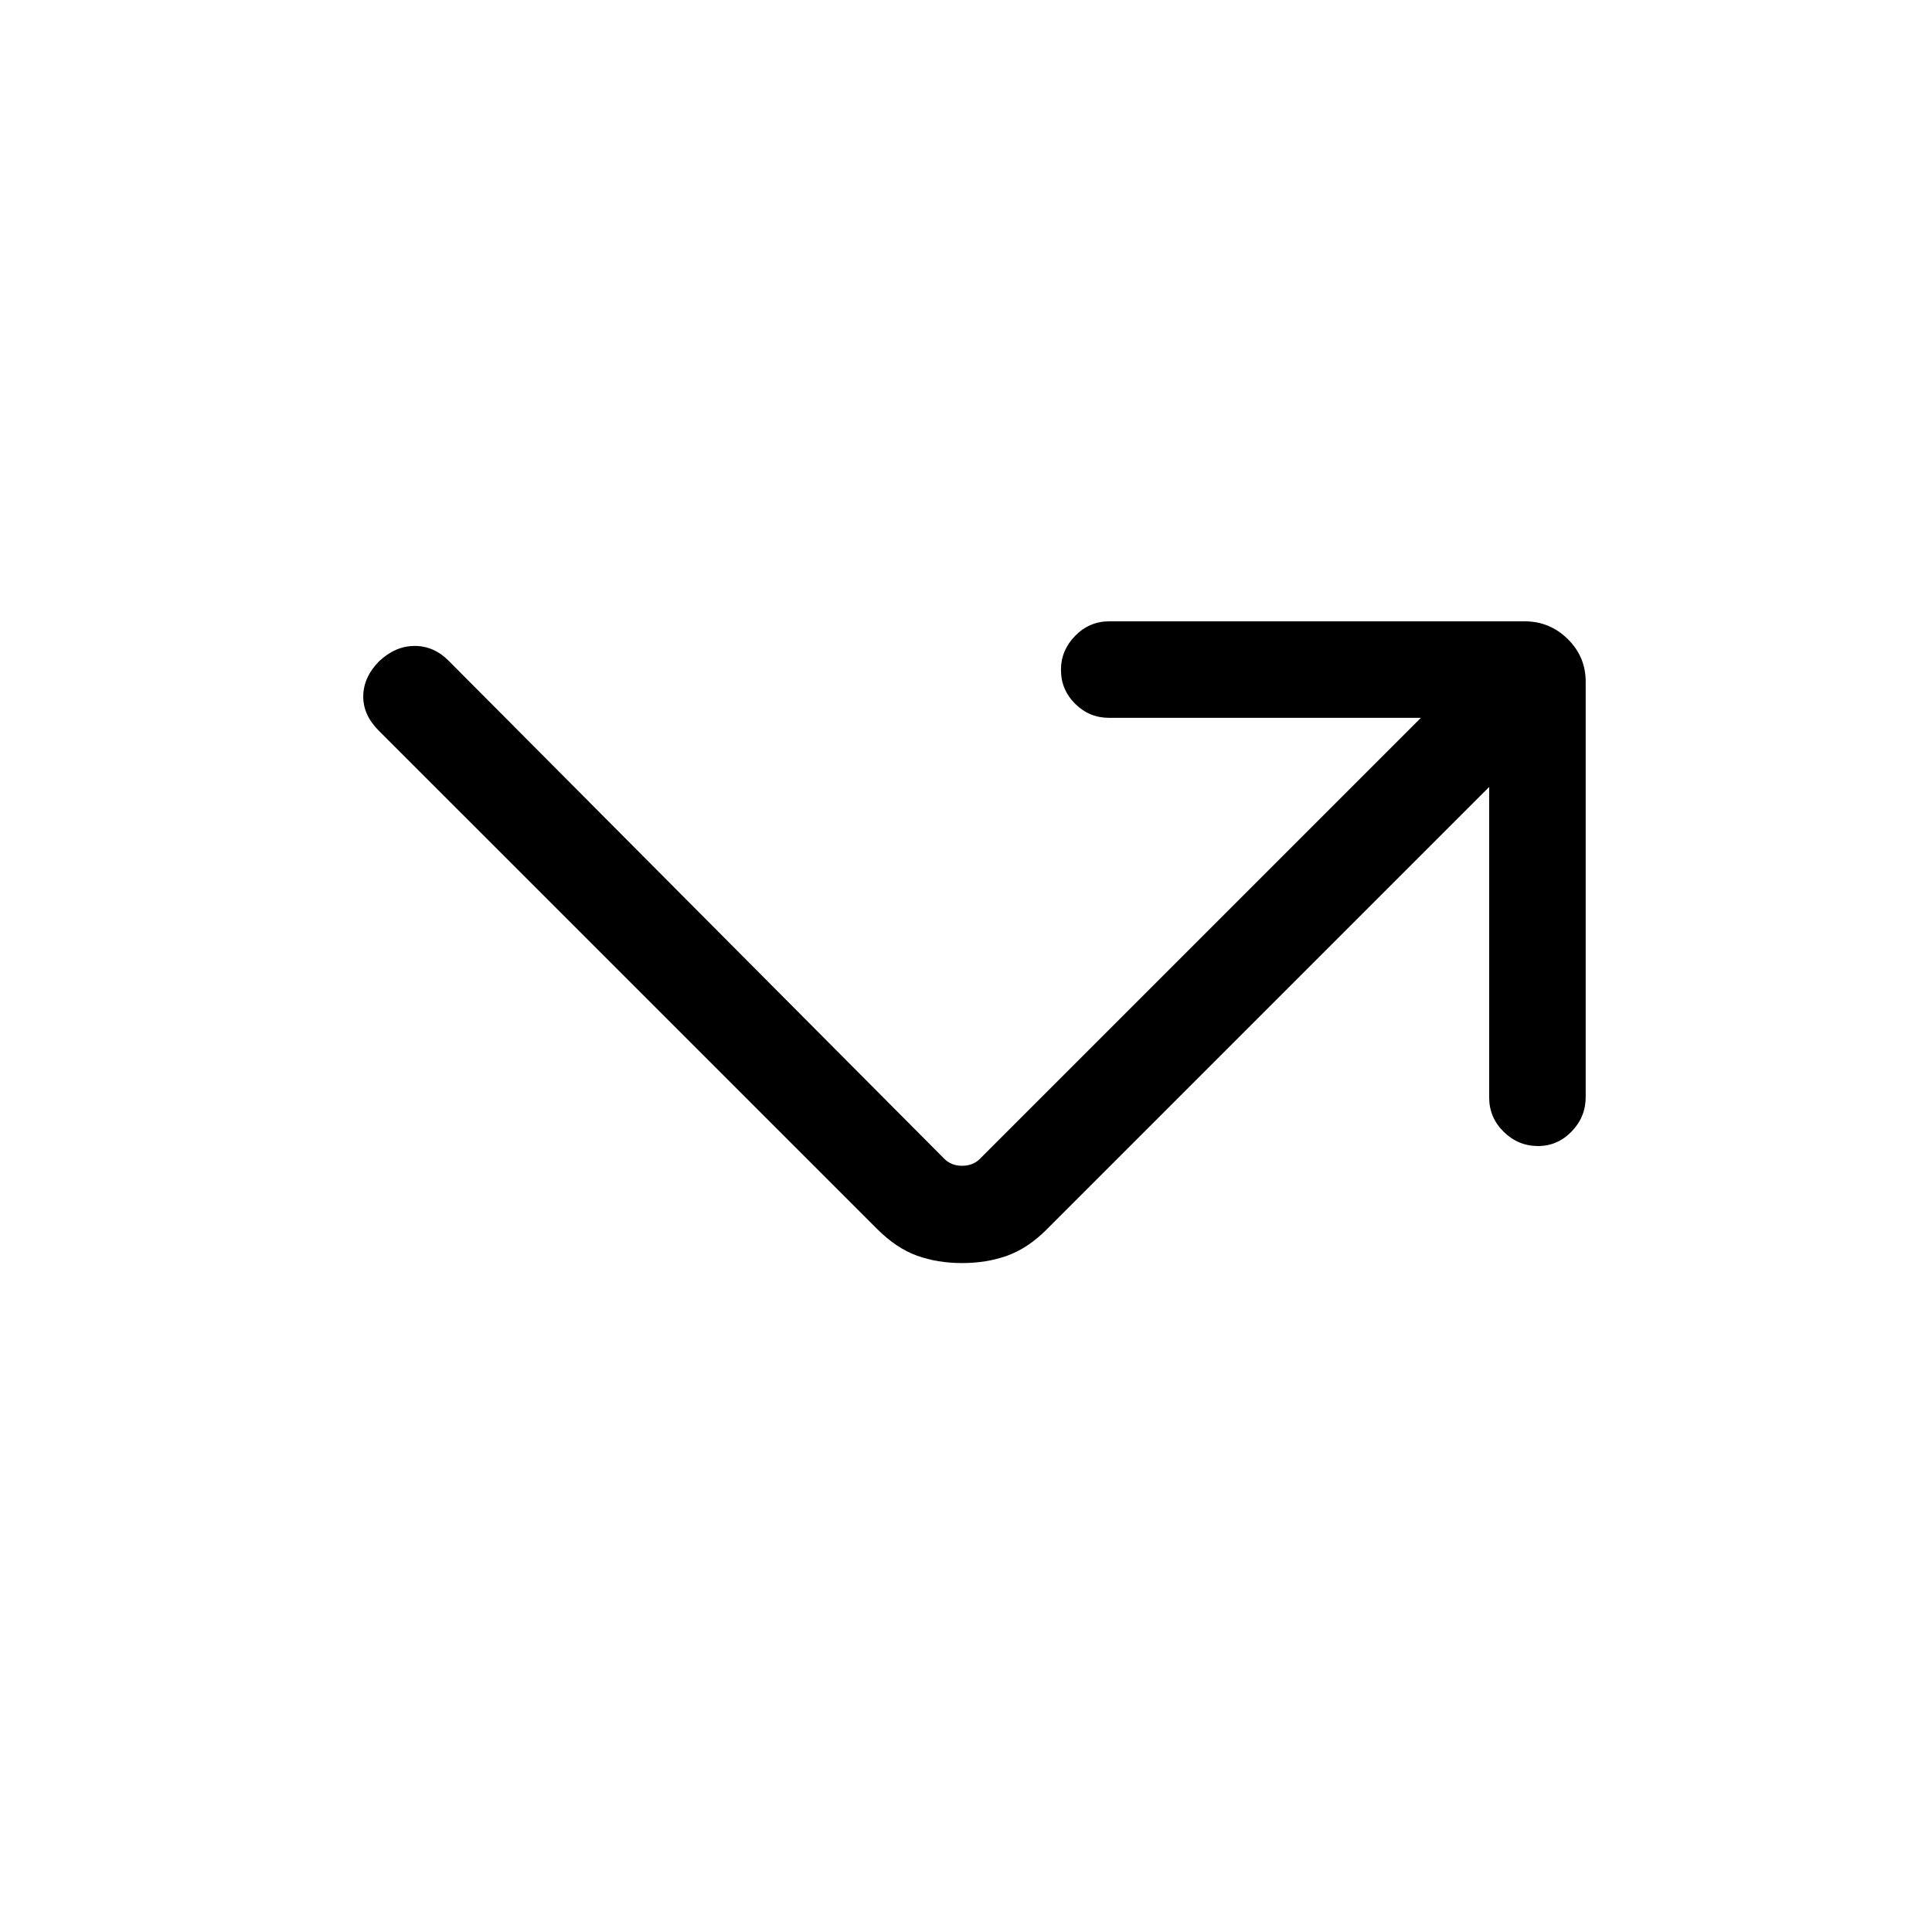 <svg xmlns="http://www.w3.org/2000/svg" height="20" viewBox="0 -960 960 960" width="20"><path d="M739.96-568.96 520.08-349.08q-9.35 9.35-19.6 13.02-10.25 3.67-22.4 3.67-12.16 0-22.41-3.67t-19.92-13.35L188.15-597q-7.8-7.81-7.65-17.21.15-9.4 7.87-17.21 8.09-7.62 17.72-7.62 9.63 0 17.1 7.62l246.04 247.23q3.46 3.46 8.85 3.46 5.38 0 8.84-3.46l219.12-219.12h-154.9q-9.9 0-16.92-7-7.03-7-7.03-16.86 0-9.68 7.05-16.89 7.05-7.21 16.99-7.21H757.6q12.44 0 21.38 8.78t8.94 21.22v206.37q0 9.94-7 17.15-7 7.21-16.67 7.21-9.87 0-17.08-7.08-7.21-7.08-7.21-17.06v-154.28Z"/></svg>